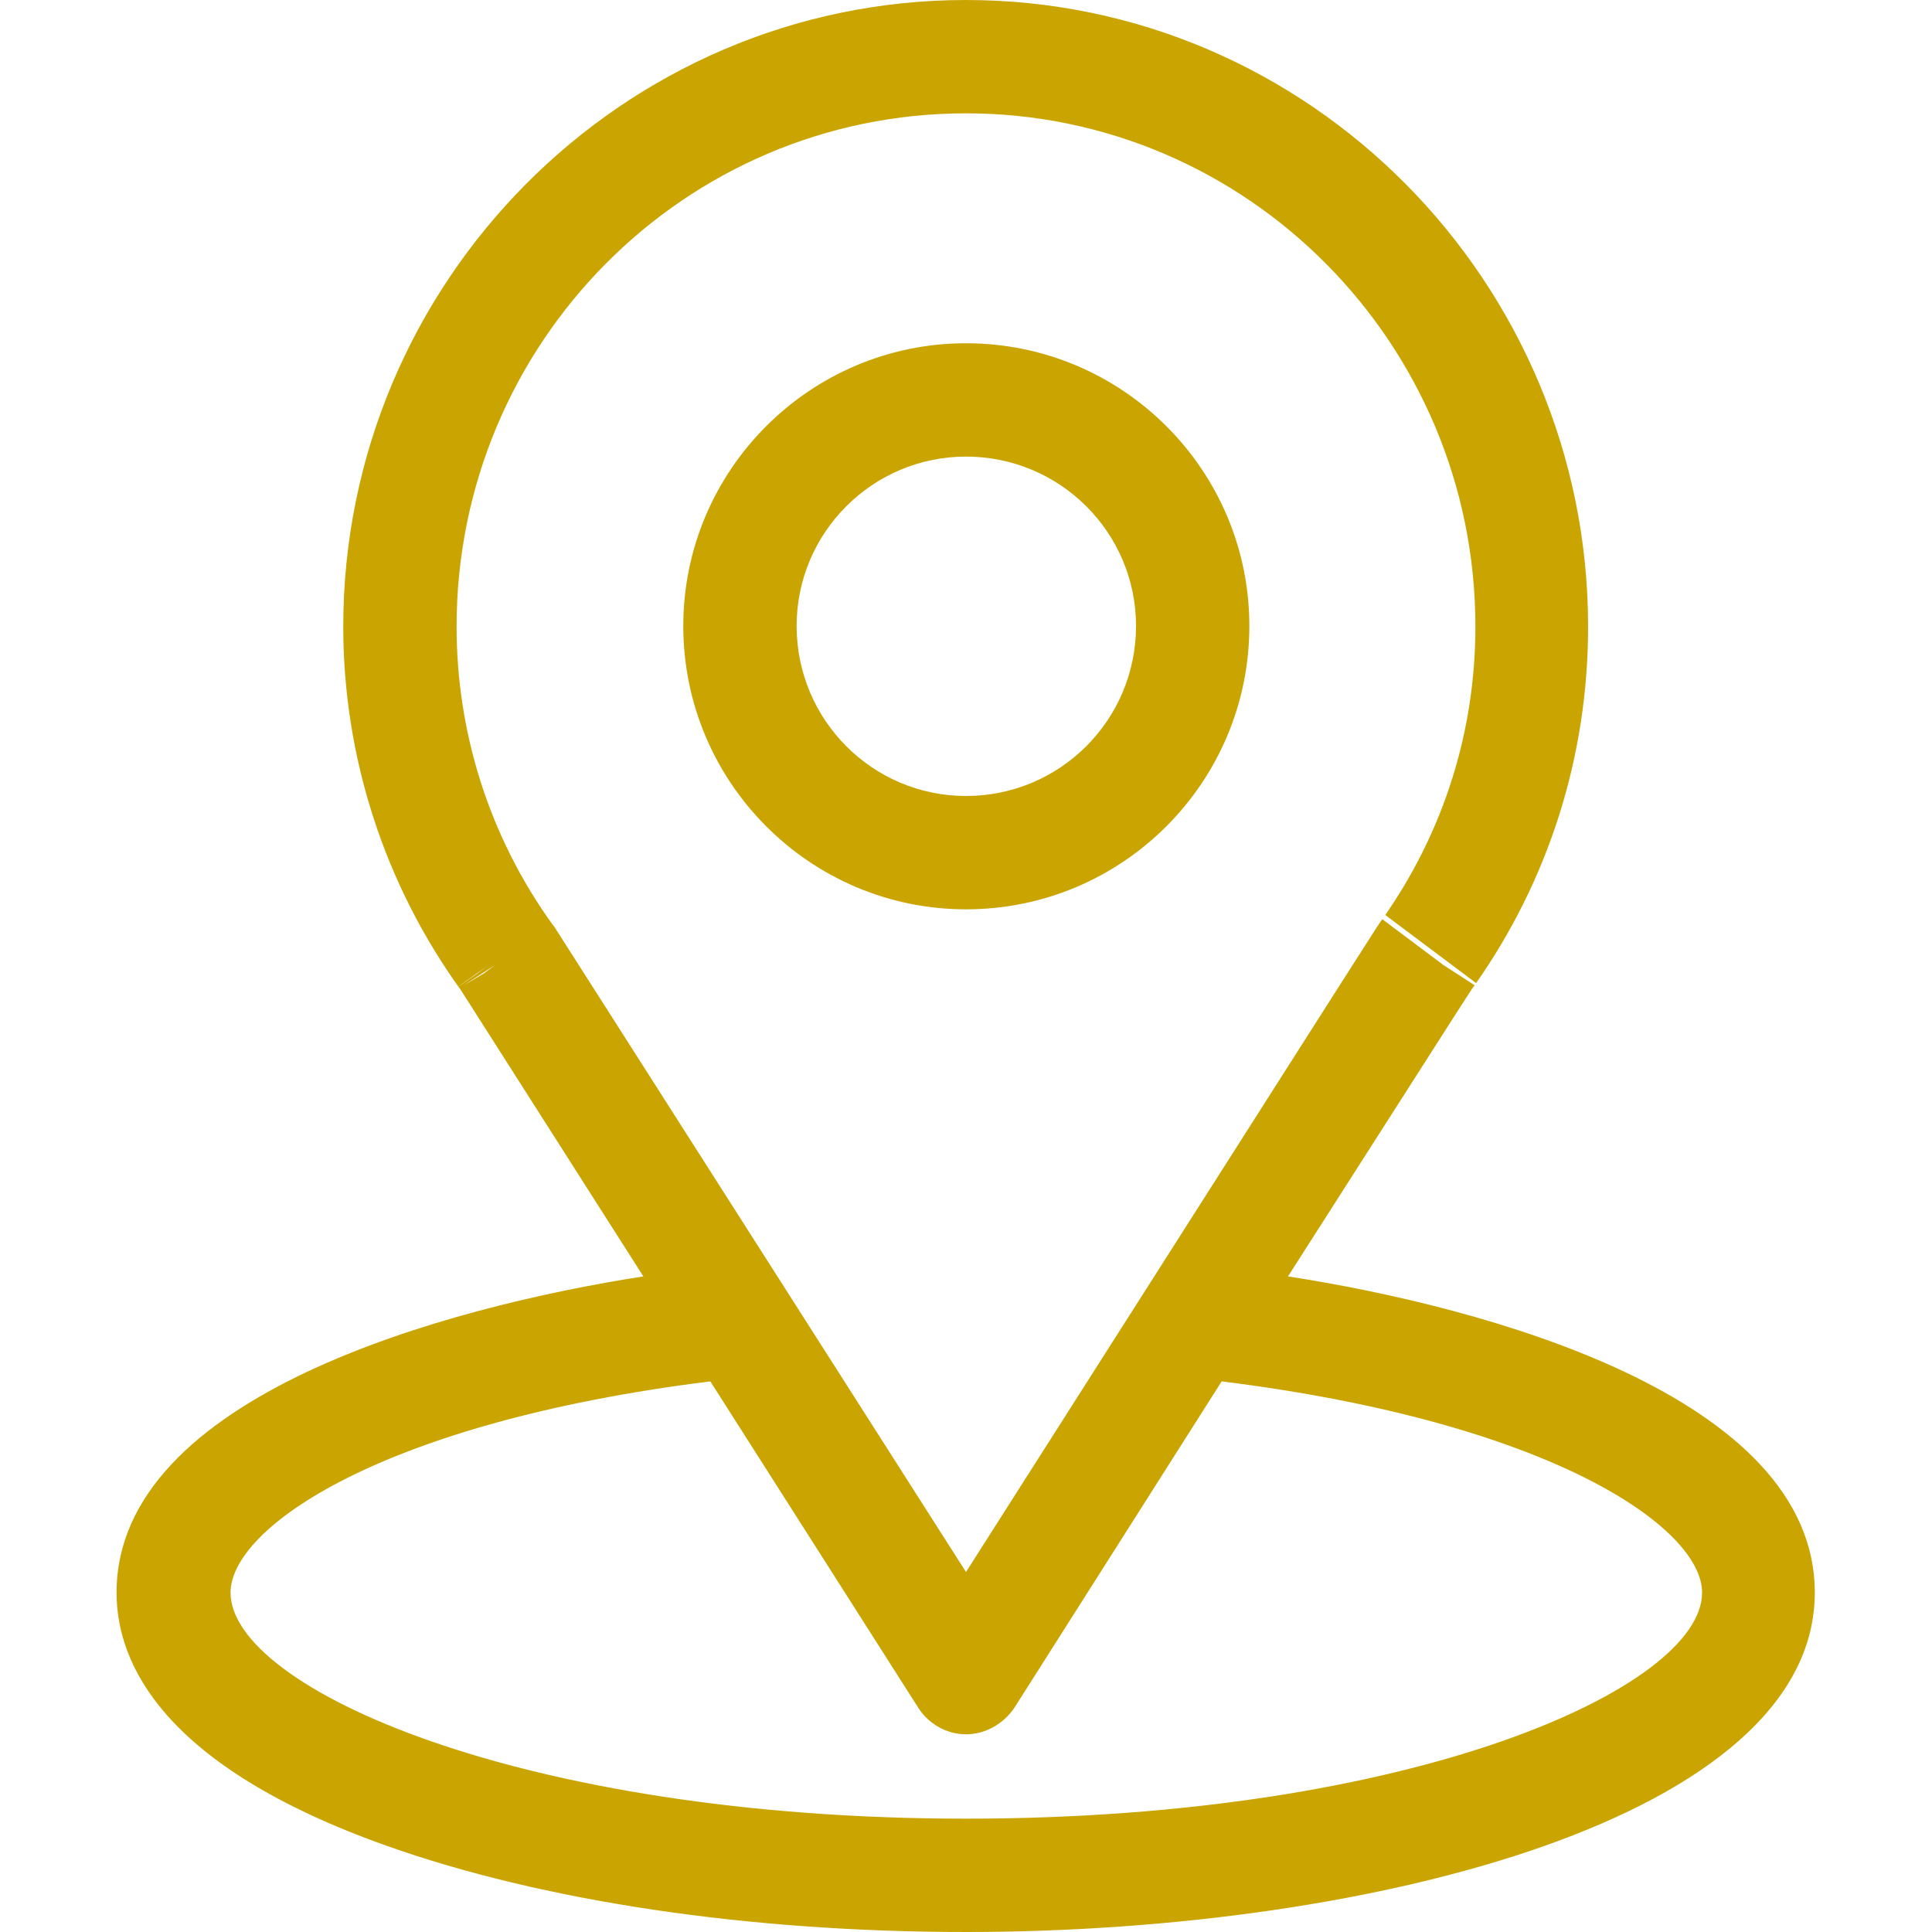 <svg version="1.2" xmlns="http://www.w3.org/2000/svg" viewBox="0 0 30 30" width="30" height="30"><defs><clipPath clipPathUnits="userSpaceOnUse" id="cp1"><path d="m28.18 24.73c0 3.48-6.85 5.27-13.18 5.27-3.39 0-6.58-0.48-9-1.34-3.46-1.23-4.19-2.82-4.19-3.93 0-3.06 5.15-4.44 8.18-4.91l-2.83-4.44c-1.2-1.66-1.83-3.64-1.83-5.65 0-5.35 4.34-9.73 9.67-9.73 5.34 0 9.66 4.39 9.66 9.73 0 2.01-0.61 3.94-1.77 5.58-0.09 0.13 0.31-0.5-2.89 4.51 3.04 0.47 8.18 1.85 8.18 4.91zm-13.18-0.32c6.82-10.71 6.38-10.02 6.46-10.13 0.95-1.34 1.45-2.91 1.45-4.55 0-4.4-3.55-7.97-7.91-7.97-4.37 0-7.91 3.57-7.91 7.97 0 1.63 0.5 3.26 1.5 4.64q0.02 0.02 0.03 0.04zm11.43 0.32c0-1-2.32-2.64-7.46-3.28l-3.22 5.07c-0.17 0.25-0.45 0.41-0.75 0.41-0.3 0-0.58-0.16-0.74-0.41l-3.23-5.07c-5.13 0.64-7.45 2.28-7.45 3.28 0 1.48 4.51 3.51 11.42 3.51 6.96 0 11.43-2.04 11.43-3.51z"/></clipPath><clipPath clipPathUnits="userSpaceOnUse" id="cp2"><path d="m19.4 9.72c0 2.43-1.97 4.4-4.4 4.4-2.42 0-4.39-1.97-4.39-4.4 0-2.42 1.97-4.39 4.39-4.39 2.43 0 4.4 1.97 4.4 4.39zm-1.76 0c0-1.45-1.18-2.63-2.64-2.63-1.45 0-2.63 1.18-2.63 2.63 0 1.46 1.18 2.64 2.63 2.64 1.46 0 2.64-1.18 2.64-2.64z"/></clipPath></defs><style>.a{fill:#caa501}</style><g clip-path="url(#cp1)"><path class="a" d="m21.5 14.3l-1.6-1.2q0-0.1 0-0.1 0 0.1-0.1 0.1 0 0.1-0.1 0.2c-0.1 0.1-0.3 0.4-0.6 1-0.8 1.2-2.4 3.7-5.8 9l1.7 1.1 1.7 1.1c3.4-5.4 5-7.9 5.7-9.1 0.4-0.5 0.6-0.8 0.7-0.9 0-0.1 0-0.1 0 0q-0.1 0-0.1 0.1 0 0 0-0.1 0 0 0.1 0zm-1.5 5.5l1.7 1.1c3.2-5.1 2.8-4.4 2.8-4.4l-1.6-1.2-1.7-1.1q0.1-0.1 0.1-0.1-0.1 0.1-0.1 0.2c-0.1 0-0.1 0.1-0.3 0.4-0.3 0.5-1 1.6-2.6 4.1zm-11.4-5.5l1.7-1q0-0.1-0.1-0.2l-1.6 1.2-1.6 1.2q0-0.1-0.1-0.1zm6.4 10l1.7-1.1-6.4-10-1.7 1.1-1.6 1.1 6.3 10zm-13.2 0.3h-2c0 1 0.4 2.2 1.3 3.3 1 1 2.3 1.8 4.3 2.5l0.6-1.9 0.7-1.8c-1.5-0.6-2.2-1.1-2.6-1.5-0.2-0.3-0.3-0.5-0.3-0.6zm6.9-10.3l1.6-1.1zm0 0l1.6-1.2zm14.3 0.9l1.7 1.2c1.4-2 2.1-4.3 2.1-6.7h-2-2c0 1.6-0.5 3.1-1.4 4.4zm-7.9 9.1l-1.7 1.1 1.7 2.6 1.7-2.6zm-5-4.6l0.3 1.9 3-0.4-1.6-2.6zm4.2 6.7l-1.7 1.1c0.6 0.8 1.5 1.3 2.5 1.3v-2-2c0.4 0 0.7 0.2 0.9 0.5zm-3.2-5l-1.7 1 3.2 5.1 1.7-1.1 1.7-1.1-3.2-5zm9-1.7l-1.7-1-1.7 2.6 3.1 0.4zm2.9-10.1h-2c0 1.3-0.4 2.4-1.1 3.4l1.6 1.2 1.6 1.1c1.2-1.6 1.9-3.6 1.9-5.7zm-1.5 4.6l1.6 1.2v-0.1zm3.2-4.5h2c0-6.4-5.2-11.7-11.6-11.7v2 2c4.2 0 7.6 3.4 7.6 7.7zm-9.6-9.7v-2c-6.5 0-11.7 5.2-11.7 11.7h2 2c0-4.3 3.5-7.7 7.7-7.7zm-9.7 9.7h-2c0 2.4 0.8 4.8 2.2 6.8l1.6-1.2 1.7-1.1c-1-1.4-1.5-2.9-1.5-4.5zm1.8 5.6l-1.6 1.1 2.8 4.5 1.7-1.1 1.7-1.1-2.9-4.4zm2.9 4.4l-0.3-2c-1.6 0.3-3.9 0.8-5.8 1.7-1.8 0.8-4.1 2.4-4.1 5.2h2 2c0-0.2 0.2-0.9 1.8-1.6 1.4-0.7 3.2-1.1 4.7-1.3zm-4 8.8l-0.7 1.9zm0 0l-0.7 1.9c2.7 0.9 6.2 1.4 9.7 1.4v-2-2c-3.2 0-6.2-0.4-8.3-1.2zm9 1.4v2c3.3 0 6.8-0.5 9.6-1.5 1.4-0.5 2.7-1.1 3.7-2 1-0.9 1.9-2.2 1.9-3.8h-2-2c0 0.1-0.1 0.4-0.5 0.8-0.5 0.4-1.3 0.8-2.4 1.2-2.3 0.8-5.3 1.3-8.3 1.3zm13.2-5.3h2c0-2.8-2.4-4.4-4.1-5.2-2-1-4.2-1.5-5.8-1.7l-0.3 2-0.3 2c1.4 0.2 3.2 0.6 4.6 1.3 1.6 0.7 1.9 1.3 1.9 1.6zm-19.6-10.4l1.6-1.2c-0.8-1-1.1-2.2-1.1-3.4h-2-2c0 2 0.6 4.1 1.8 5.8zm-1.4 1l1.7-1.1-0.1-0.1zm0-5.6h2c0-3.3 2.6-6 5.9-6v-2-2c-5.5 0-9.9 4.5-9.9 10zm7.9-8v2c3.2 0 5.9 2.7 5.9 6h2 2c0-5.5-4.4-10-9.9-10zm7.9 13.6l-1.7-1.2zm-3.9 6.2l0.3-2-1.3-0.2-0.7 1.1zm-7.9 0l1.7-1.1-0.7-1.1-1.3 0.2zm4 6.8v-2c-3.3 0-5.9-0.5-7.6-1.1-0.9-0.3-1.5-0.6-1.8-0.8-0.4-0.4 0-0.2 0 0.4h-2-2c0 1.3 0.9 2.3 1.6 2.8 0.7 0.5 1.7 1 2.8 1.4 2.3 0.8 5.4 1.3 9 1.3zm-11.4-3.5h2c0 0.5-0.3 0.7-0.2 0.5 0.1-0.1 0.4-0.3 0.9-0.5 0.9-0.5 2.6-1 5-1.3l-0.3-2-0.2-2c-2.7 0.4-4.8 1-6.3 1.7-0.8 0.4-1.4 0.8-1.9 1.3-0.5 0.5-1 1.3-1 2.3zm11.4 2.2v2c1 0 1.9-0.5 2.4-1.4l-1.7-1-1.6-1.1c0.2-0.3 0.5-0.5 0.9-0.5zm0.7-0.4l1.7 1 3.3-5-1.7-1.1-1.7-1.1-3.2 5.1zm0 0l-1.7-1.1zm-1.5 0l1.7-1.1zm4.7-5l-0.3 2c2.5 0.3 4.1 0.8 5 1.3 0.5 0.2 0.8 0.4 0.9 0.5 0.1 0.1-0.2 0-0.2-0.5h2 2c0-1.1-0.5-1.8-1-2.3-0.5-0.5-1.1-0.9-1.9-1.3-1.4-0.8-3.5-1.4-6.3-1.7zm7.5 3.3h-2c0-0.7 0.4-0.8 0-0.5-0.3 0.3-0.9 0.6-1.8 0.9-1.7 0.6-4.3 1.1-7.6 1.1v2 2c3.6 0 6.7-0.6 8.9-1.3 1.2-0.4 2.1-0.9 2.9-1.5 0.6-0.4 1.6-1.4 1.6-2.7z"/></g><g clip-path="url(#cp2)"><path class="a" d="m15 5.3v-2c-3.5 0-6.4 2.9-6.4 6.4h2 2c0-1.3 1.1-2.4 2.4-2.4zm-4.4 4.4h-2c0 3.6 2.9 6.4 6.4 6.4v-2-2c-1.3 0-2.4-1.1-2.4-2.4zm4.4 4.4v2c3.5 0 6.4-2.8 6.4-6.4h-2-2c0 1.3-1.1 2.4-2.4 2.4zm4.4-4.4h2c0-3.5-2.9-6.4-6.4-6.4v2 2c1.3 0 2.4 1.1 2.4 2.4zm-4.4 2.7v-2c-0.3 0-0.6-0.3-0.6-0.7h-2-2c0 2.6 2 4.7 4.6 4.7zm-2.6-2.7h2c0-0.3 0.3-0.6 0.6-0.6v-2-2c-2.6 0-4.6 2.1-4.6 4.6zm2.6-2.6v2c0.4 0 0.6 0.3 0.6 0.6h2 2c0-2.5-2-4.6-4.6-4.6zm2.6 2.6h-2c0 0.4-0.2 0.7-0.6 0.7v2 2c2.6 0 4.6-2.1 4.6-4.7z"/></g></svg>